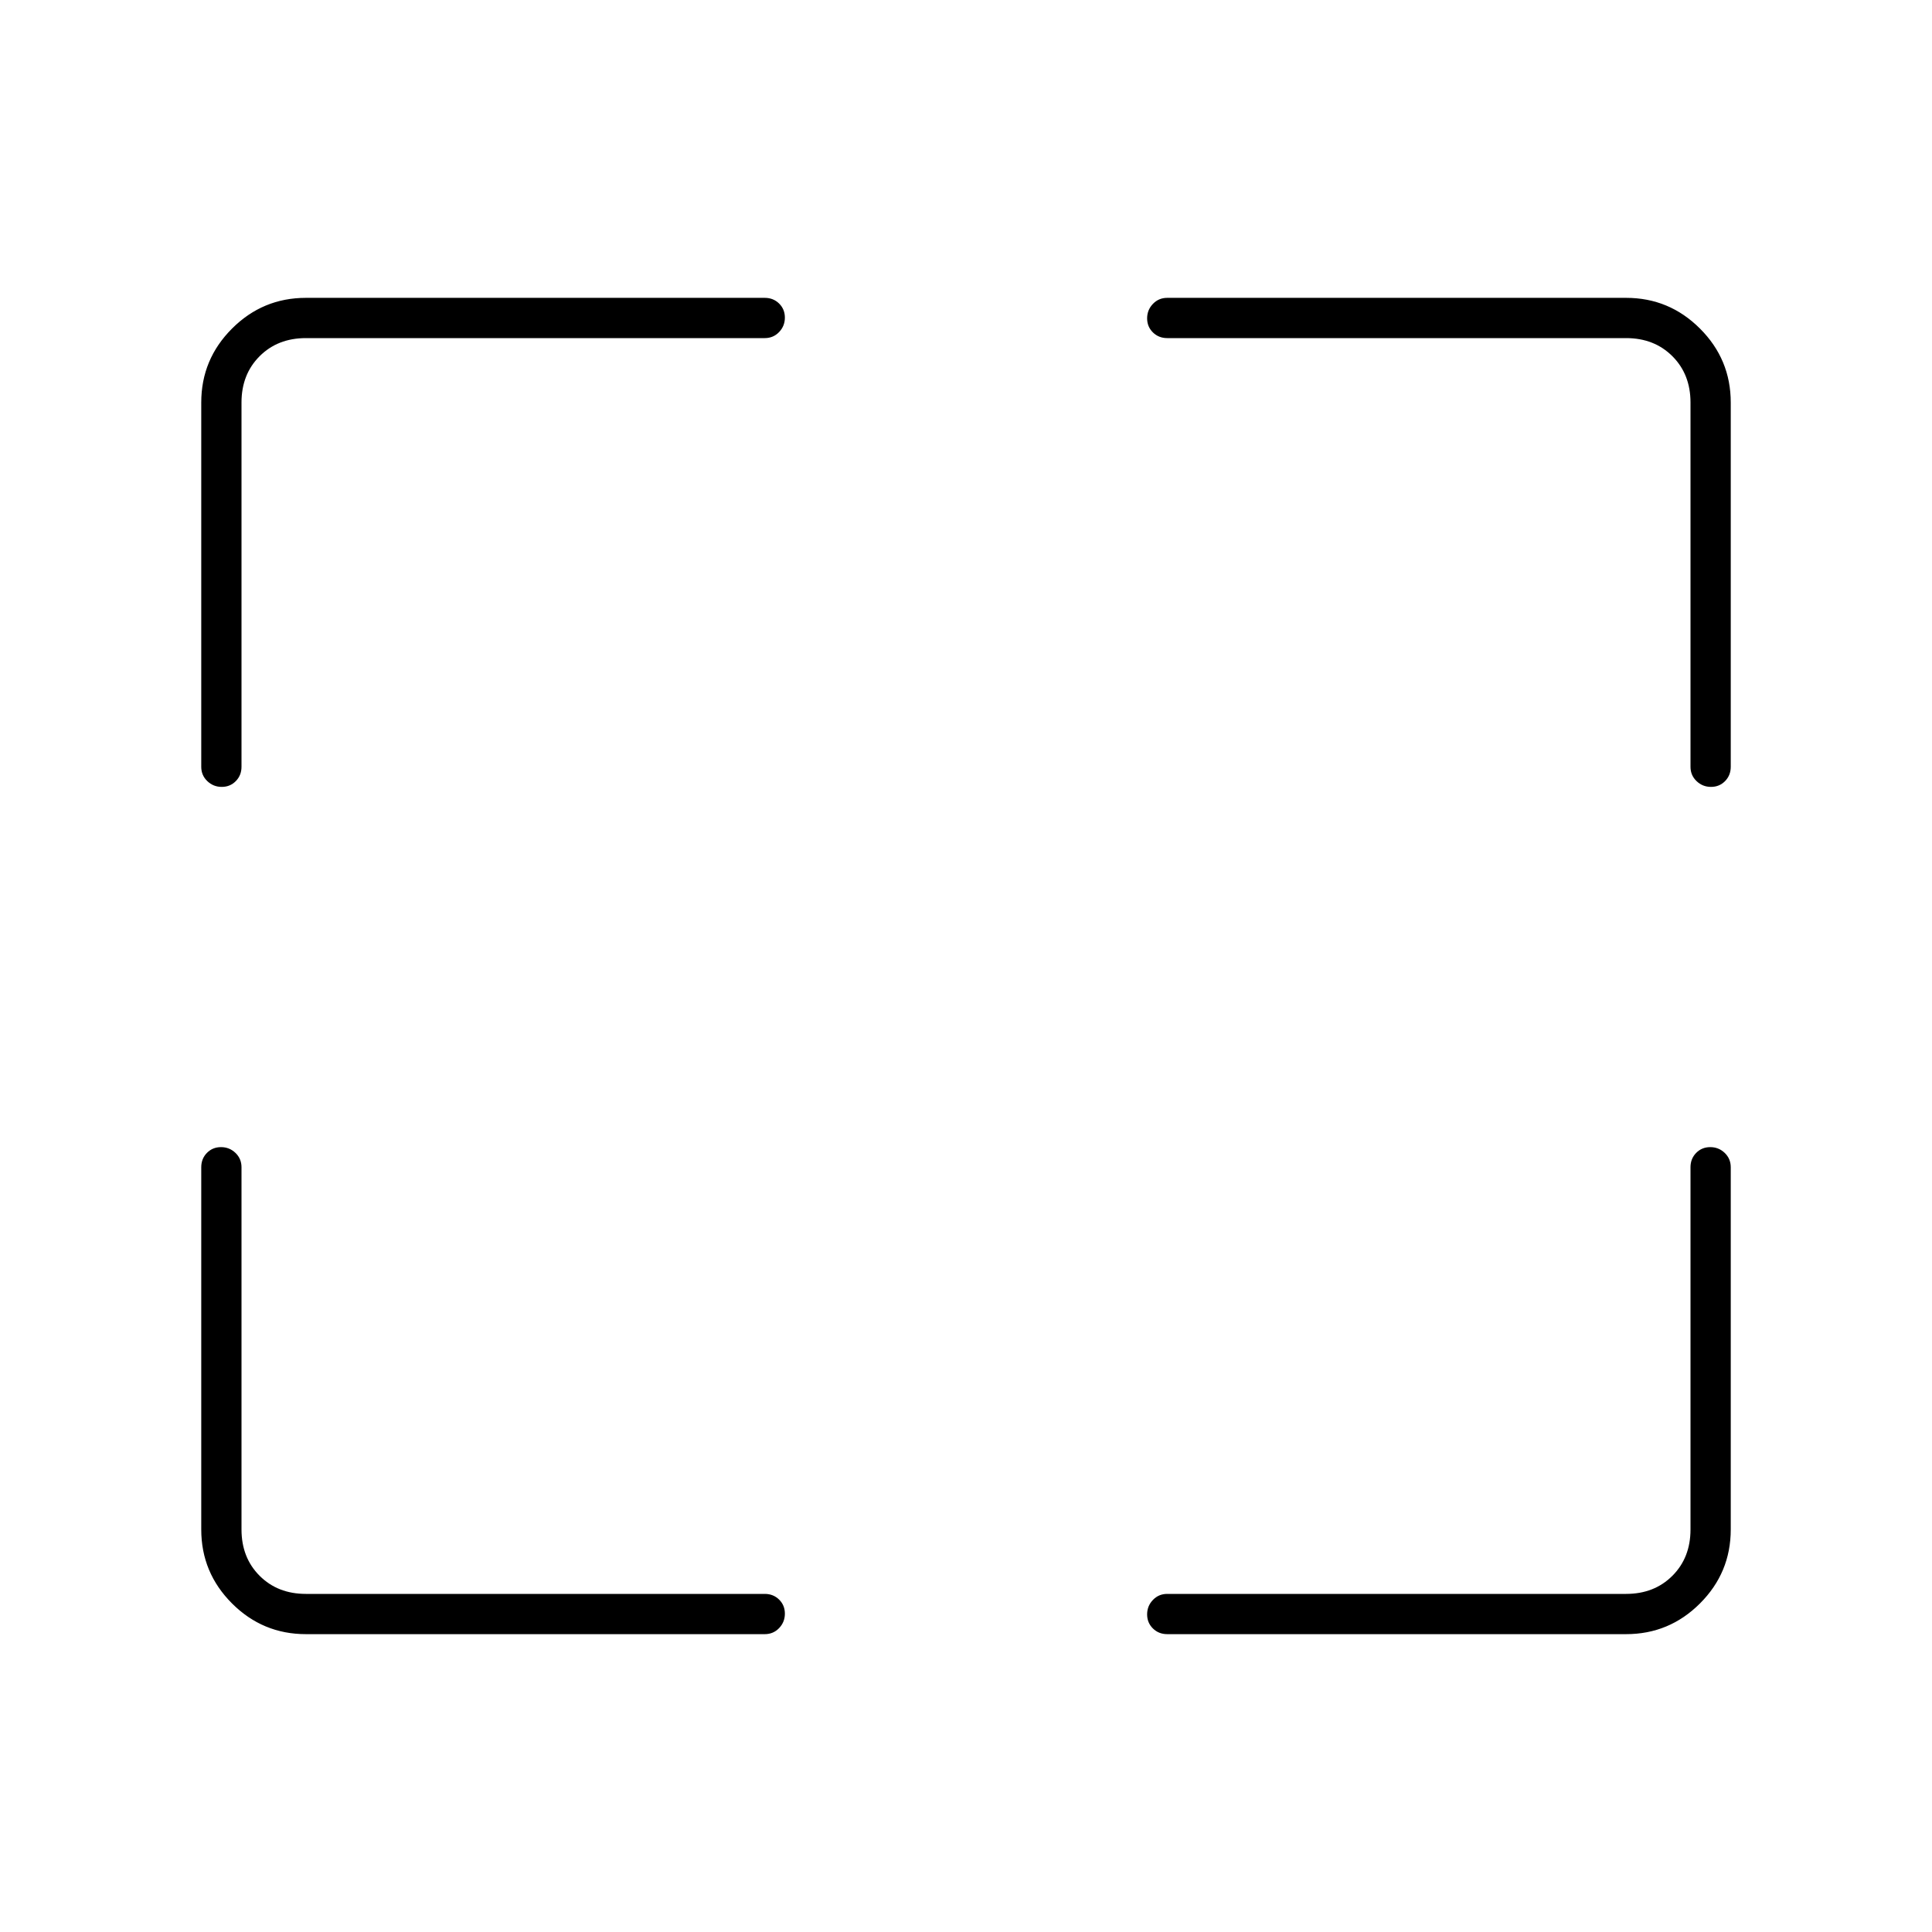 <svg xmlns="http://www.w3.org/2000/svg" height="20" viewBox="0 -960 960 960" width="20"><path d="M380-148H152q-21.45 0-36.72-15.27Q100-178.55 100-200v-180q0-4.25 2.82-7.13 2.83-2.87 7-2.87 4.18 0 7.18 2.87 3 2.88 3 7.13v180q0 14 9 23t23 9h228q4.25 0 7.13 2.82 2.87 2.83 2.87 7 0 4.18-2.87 7.18-2.88 3-7.13 3Zm200-20h228q14 0 23-9t9-23v-180q0-4.25 2.82-7.13 2.83-2.87 7-2.87 4.18 0 7.18 2.87 3 2.88 3 7.13v180q0 21.45-15.28 36.73Q829.45-148 808-148H580q-4.25 0-7.12-2.82-2.88-2.83-2.88-7 0-4.18 2.88-7.18 2.87-3 7.12-3ZM100-579v-181q0-21.45 15.28-36.72Q130.55-812 152-812h228q4.25 0 7.13 2.82 2.87 2.83 2.87 7 0 4.18-2.87 7.18-2.88 3-7.13 3H152q-14 0-23 9t-9 23v181q0 4.25-2.82 7.12-2.83 2.88-7 2.88-4.18 0-7.18-2.88-3-2.87-3-7.12Zm740 0v-181q0-14-9-23t-23-9H580q-4.25 0-7.12-2.82-2.88-2.83-2.88-7 0-4.18 2.88-7.18 2.87-3 7.12-3h228q21.45 0 36.72 15.28Q860-781.45 860-760v181q0 4.25-2.82 7.12-2.83 2.88-7 2.88-4.18 0-7.18-2.88-3-2.87-3-7.12Z"/></svg>